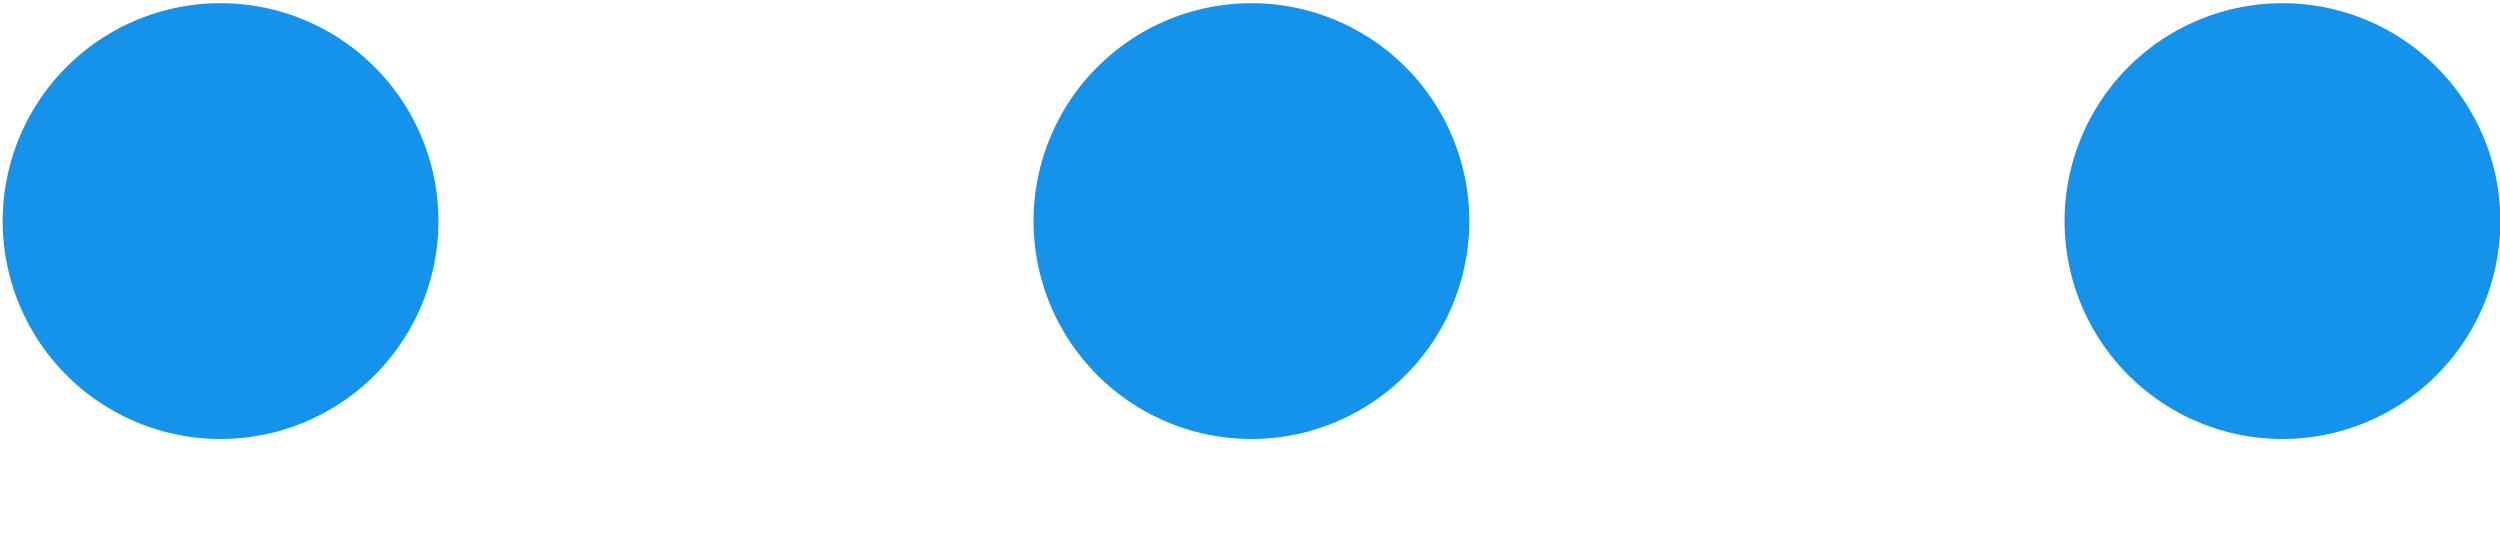 <?xml version="1.0" standalone="no"?><!DOCTYPE svg PUBLIC "-//W3C//DTD SVG 1.1//EN" "http://www.w3.org/Graphics/SVG/1.1/DTD/svg11.dtd"><svg t="1753610914119" class="icon" viewBox="0 0 4778 1024" version="1.1" xmlns="http://www.w3.org/2000/svg" p-id="13162" xmlns:xlink="http://www.w3.org/1999/xlink" width="933.203" height="200"><path d="M5.12 421.888a416.427 416.427 0 1 0 832.853 0 416.427 416.427 0 0 0-832.853 0zM1975.296 421.888a416.427 416.427 0 1 0 832.853 0 416.427 416.427 0 0 0-832.853 0zM3945.813 421.888a416.427 416.427 0 1 0 832.853 0 416.427 416.427 0 0 0-832.853 0z" fill="#1592EA" p-id="13163"></path></svg>